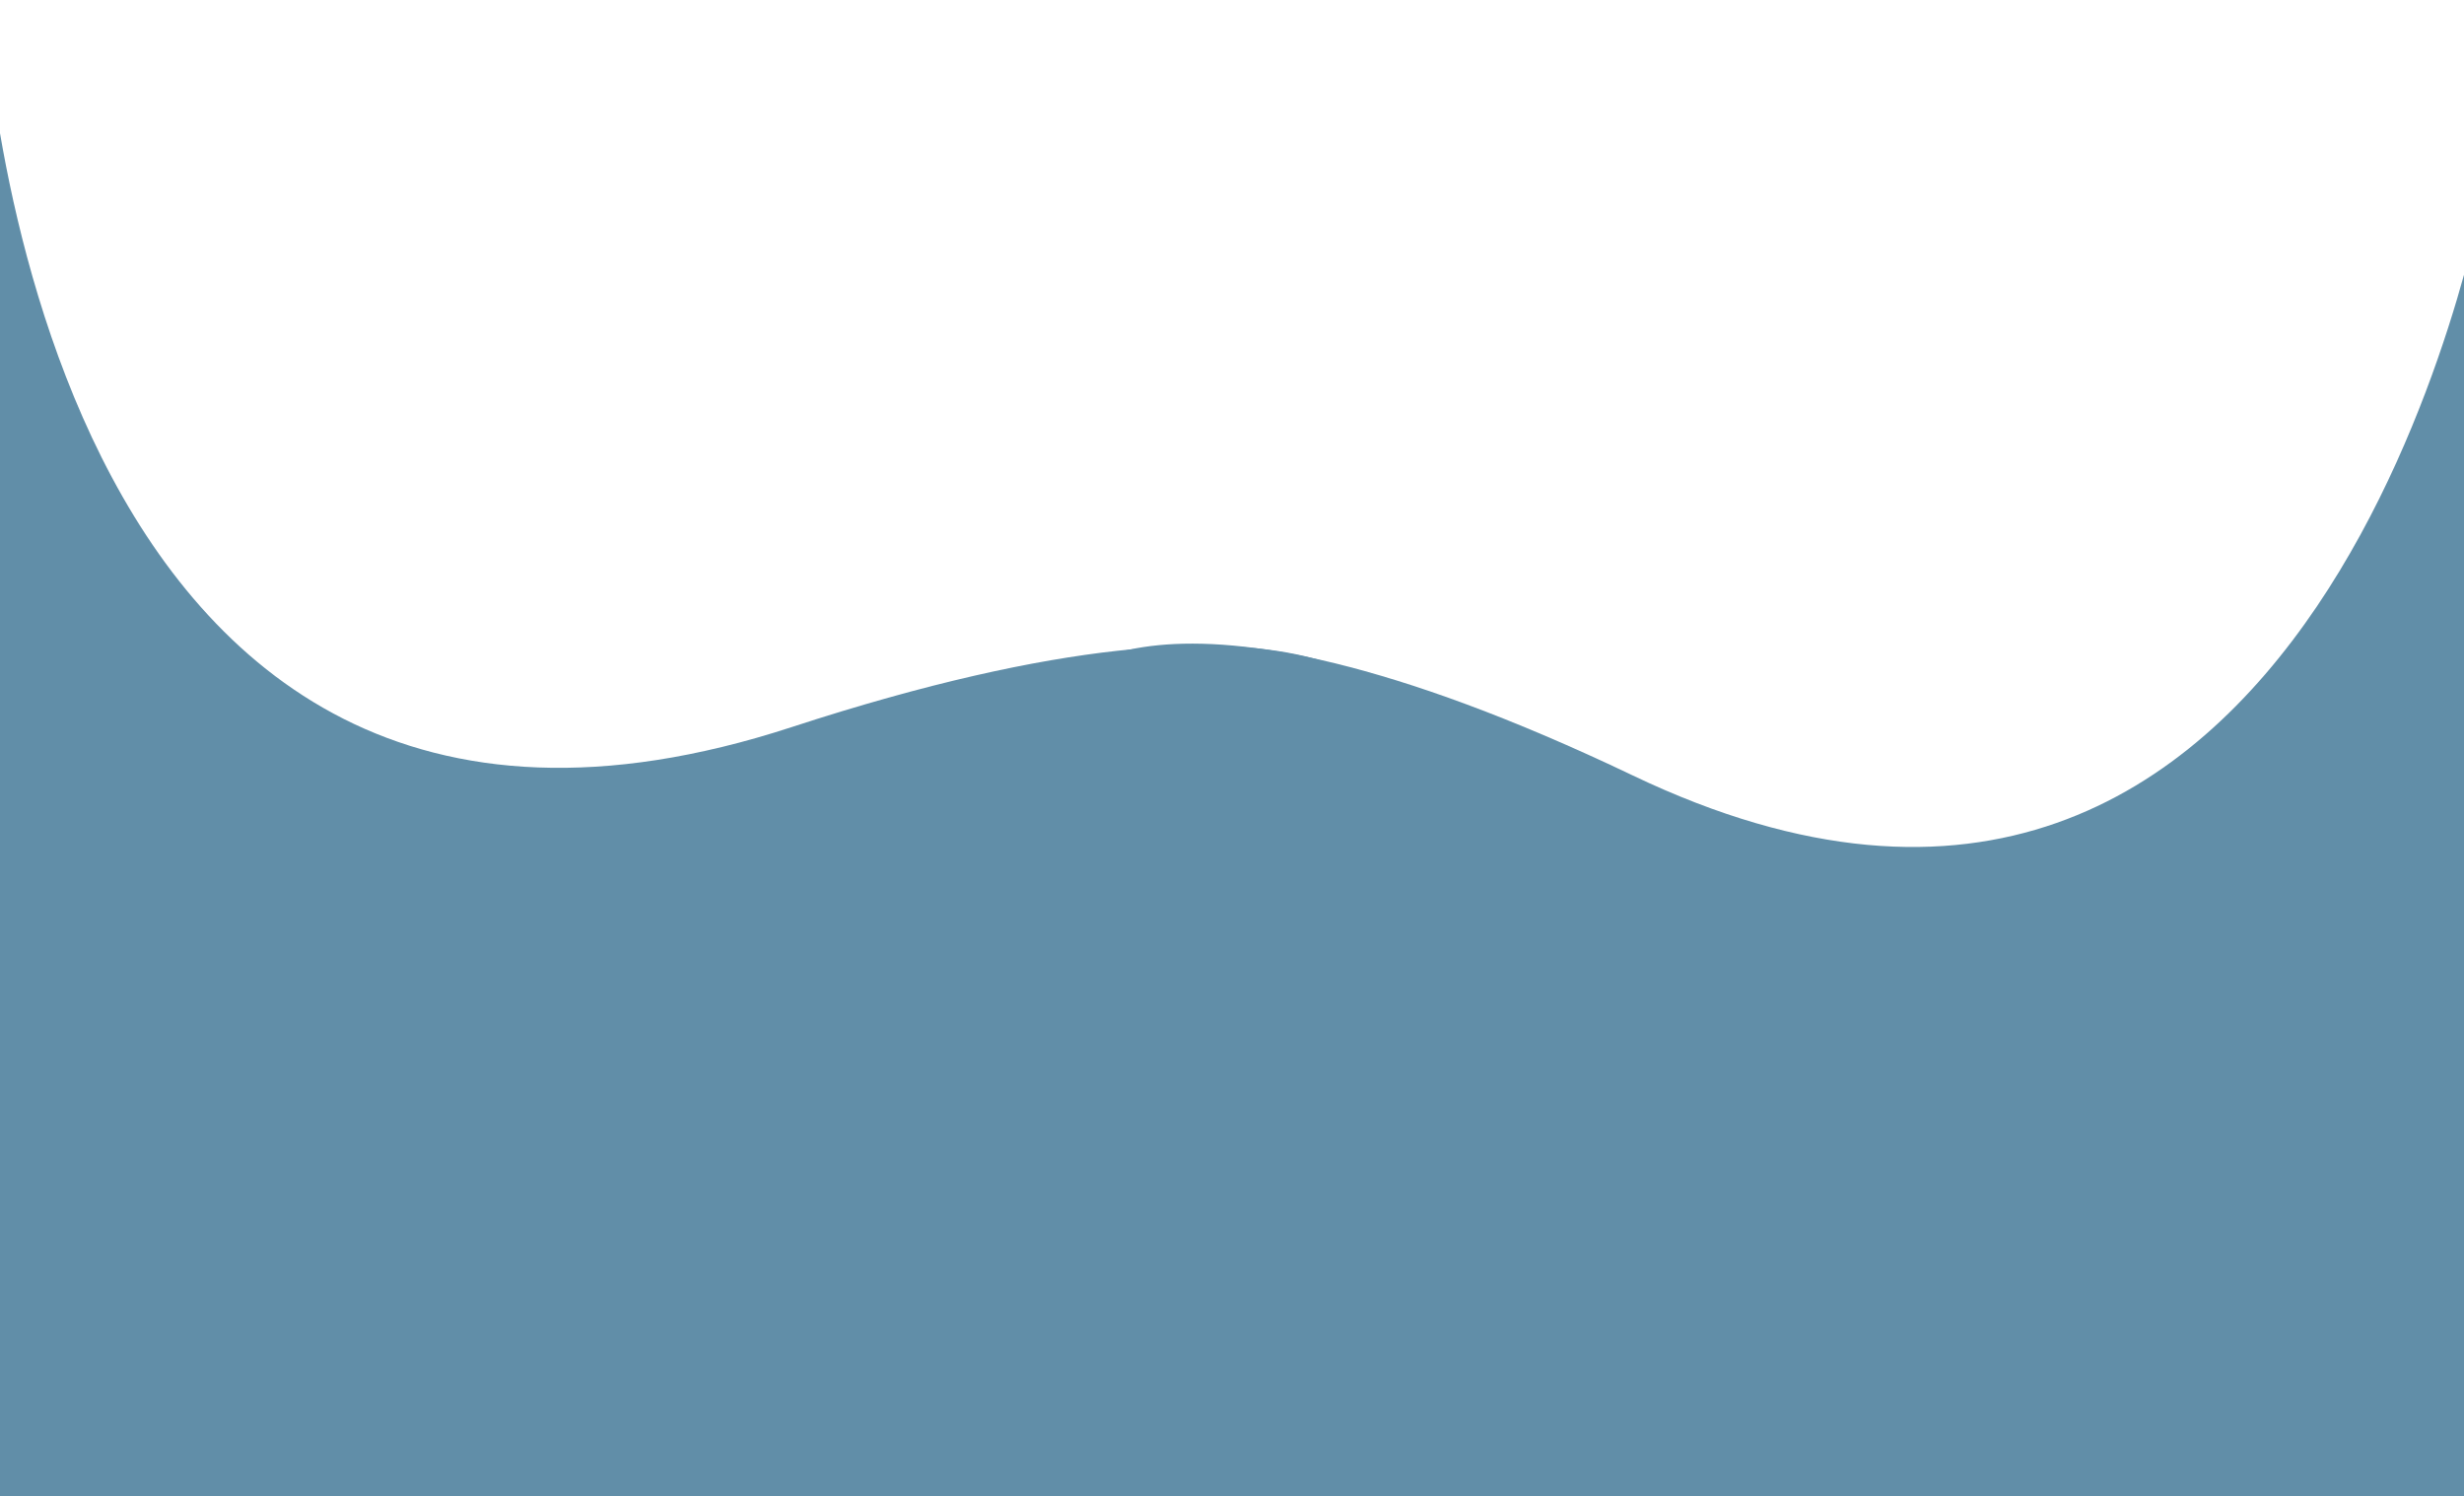 <svg width="1920" height="1166" viewBox="0 0 1920 1166" fill="none" xmlns="http://www.w3.org/2000/svg">
<path d="M1935.67 148.468C1935.67 148.468 1809.26 860.86 1272.35 604.342C889.537 421.441 820.141 538.434 820.141 538.434L980.162 1258.44L2125.77 1003.83L1935.67 148.468Z" fill="#618EA8"/>
<path d="M-12.412 0.927C-12.412 0.927 22.172 760.786 616.855 566.634C1040.86 428.199 1097.24 559.623 1097.24 559.623L832.202 1288.34L-327.273 866.641L-12.412 0.927Z" fill="#618EA8"/>
<rect y="981.973" width="1920" height="184.027" fill="#618EA8"/>
</svg>
